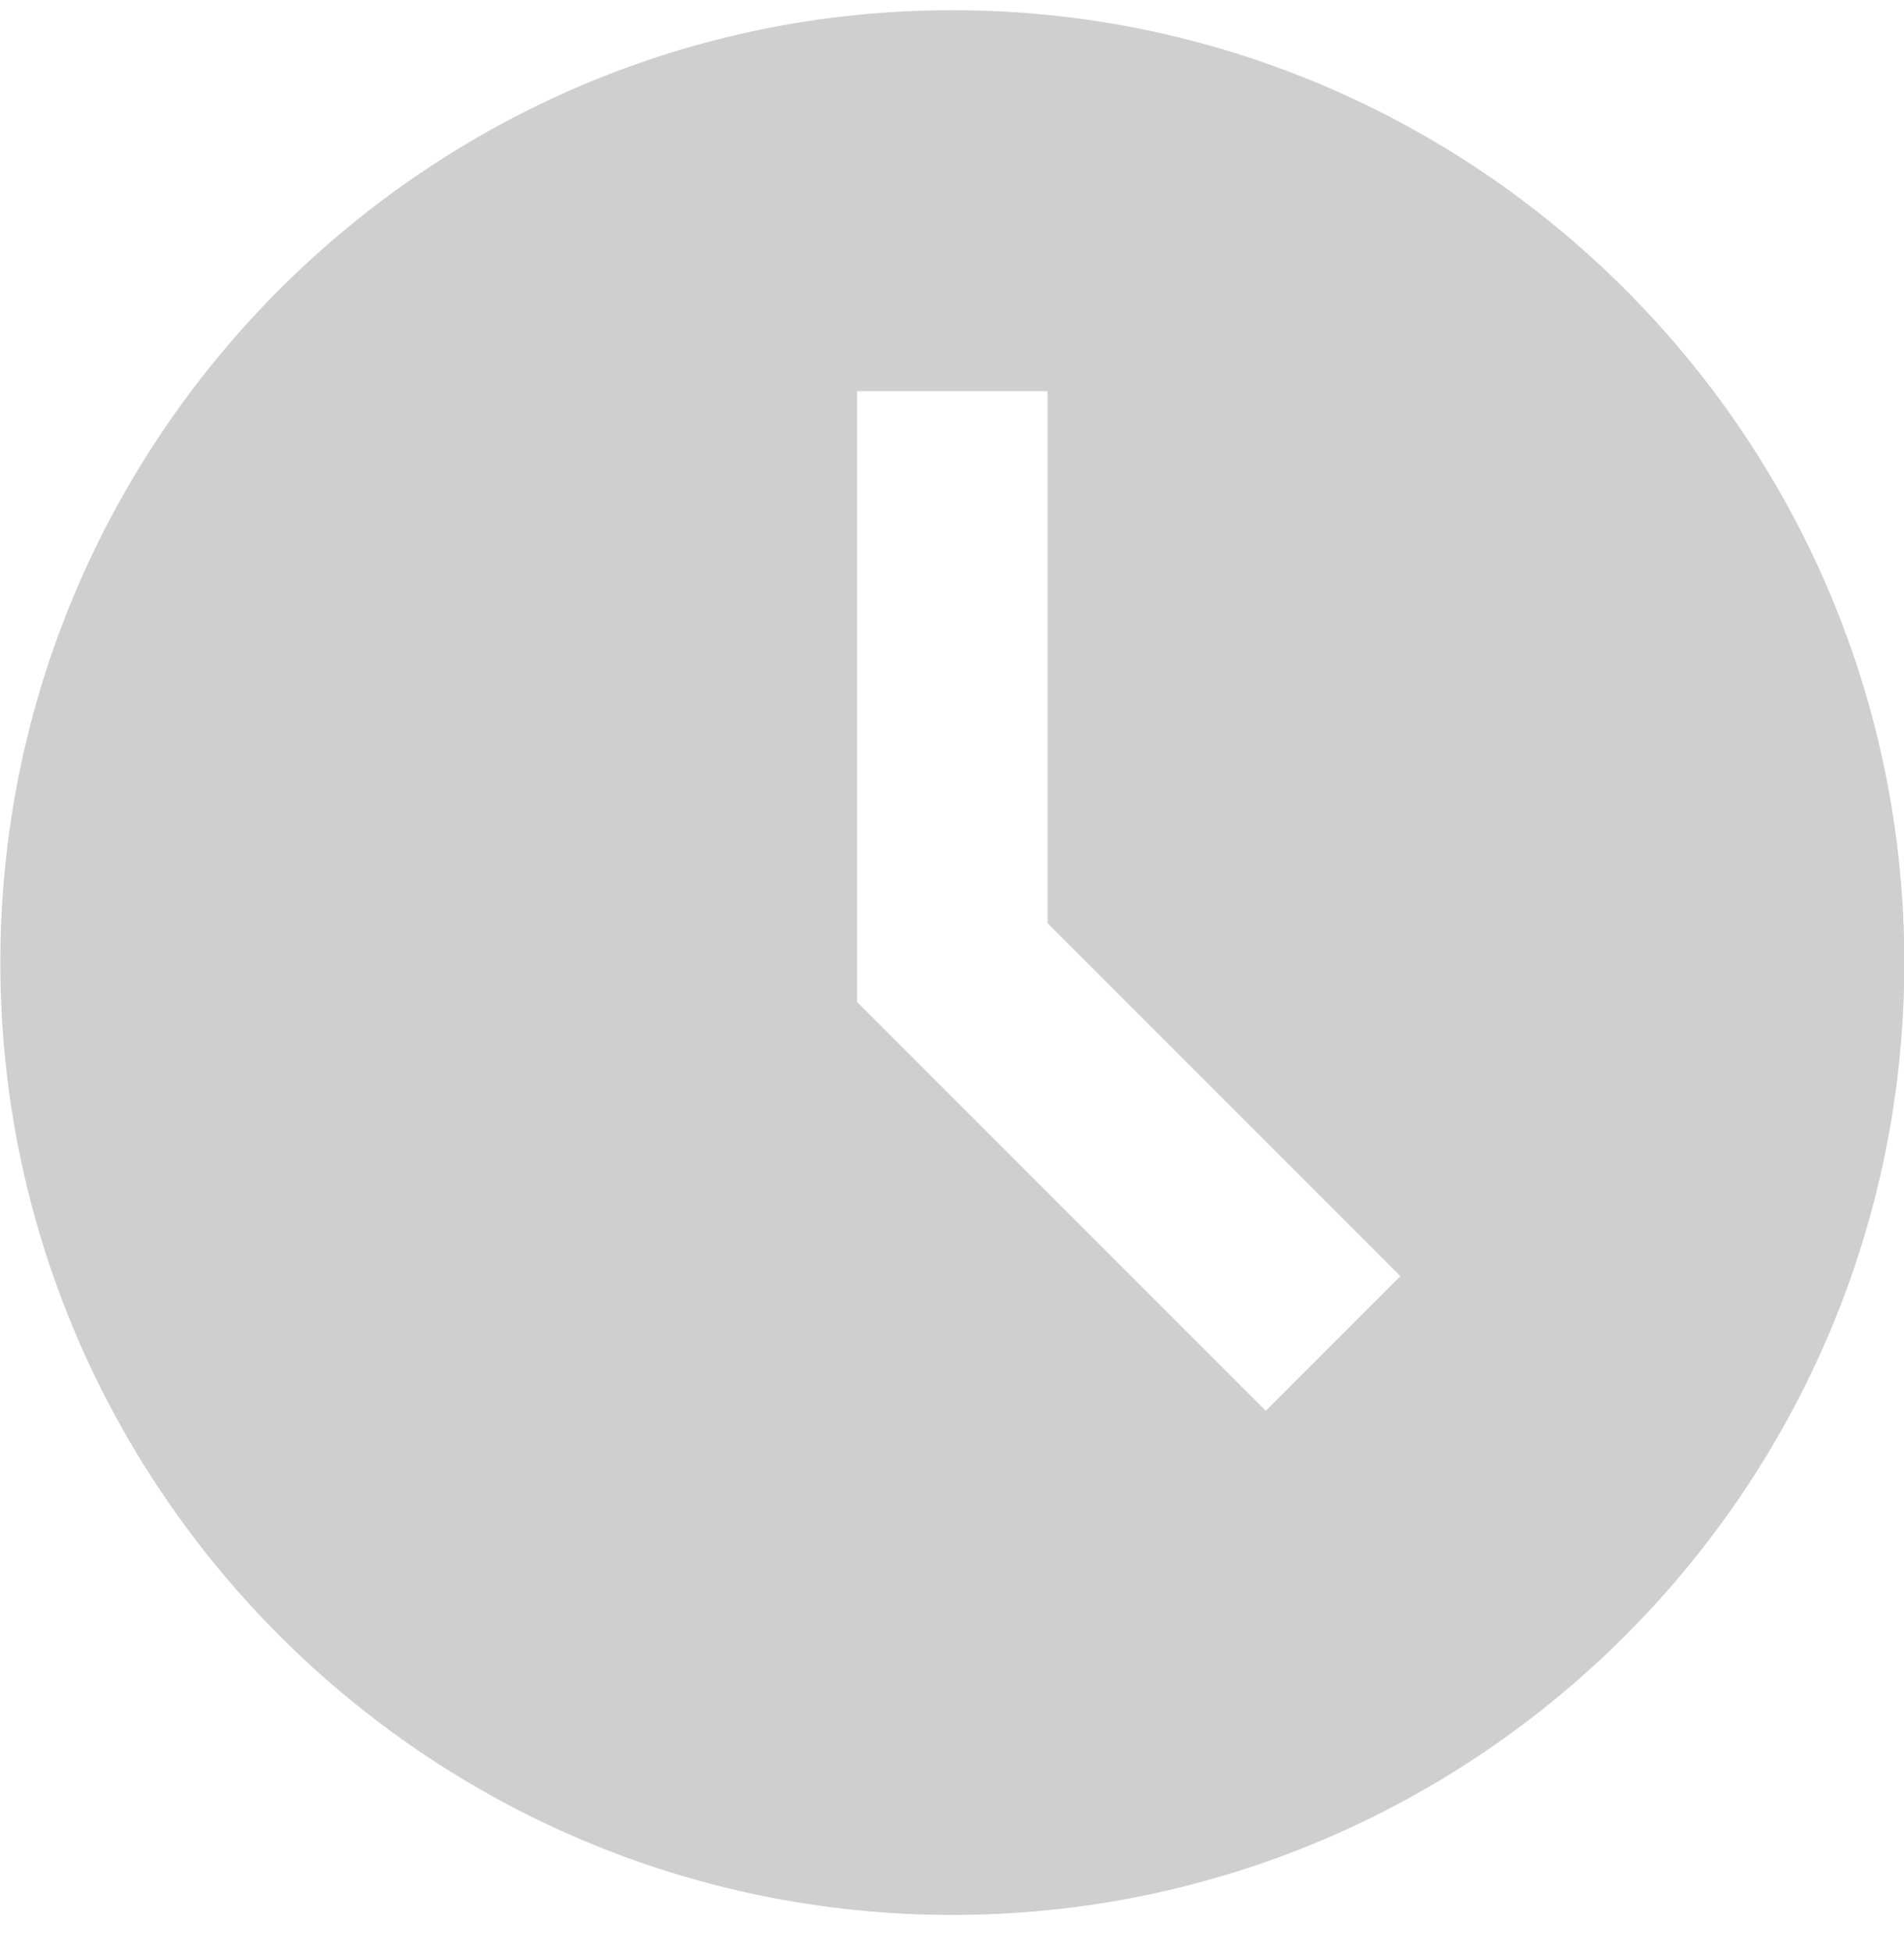 <svg width="40" height="41" fill="none" xmlns="http://www.w3.org/2000/svg"><path d="M20.007.214c-11.028 0-20 8.972-20 20s8.972 20 20 20 20-8.972 20-20-8.972-20-20-20Zm6.586 29.414-8.586-8.586V8.214h4v11.172L29.42 26.8l-2.828 2.828Z" fill="#CFCFCF"/></svg>